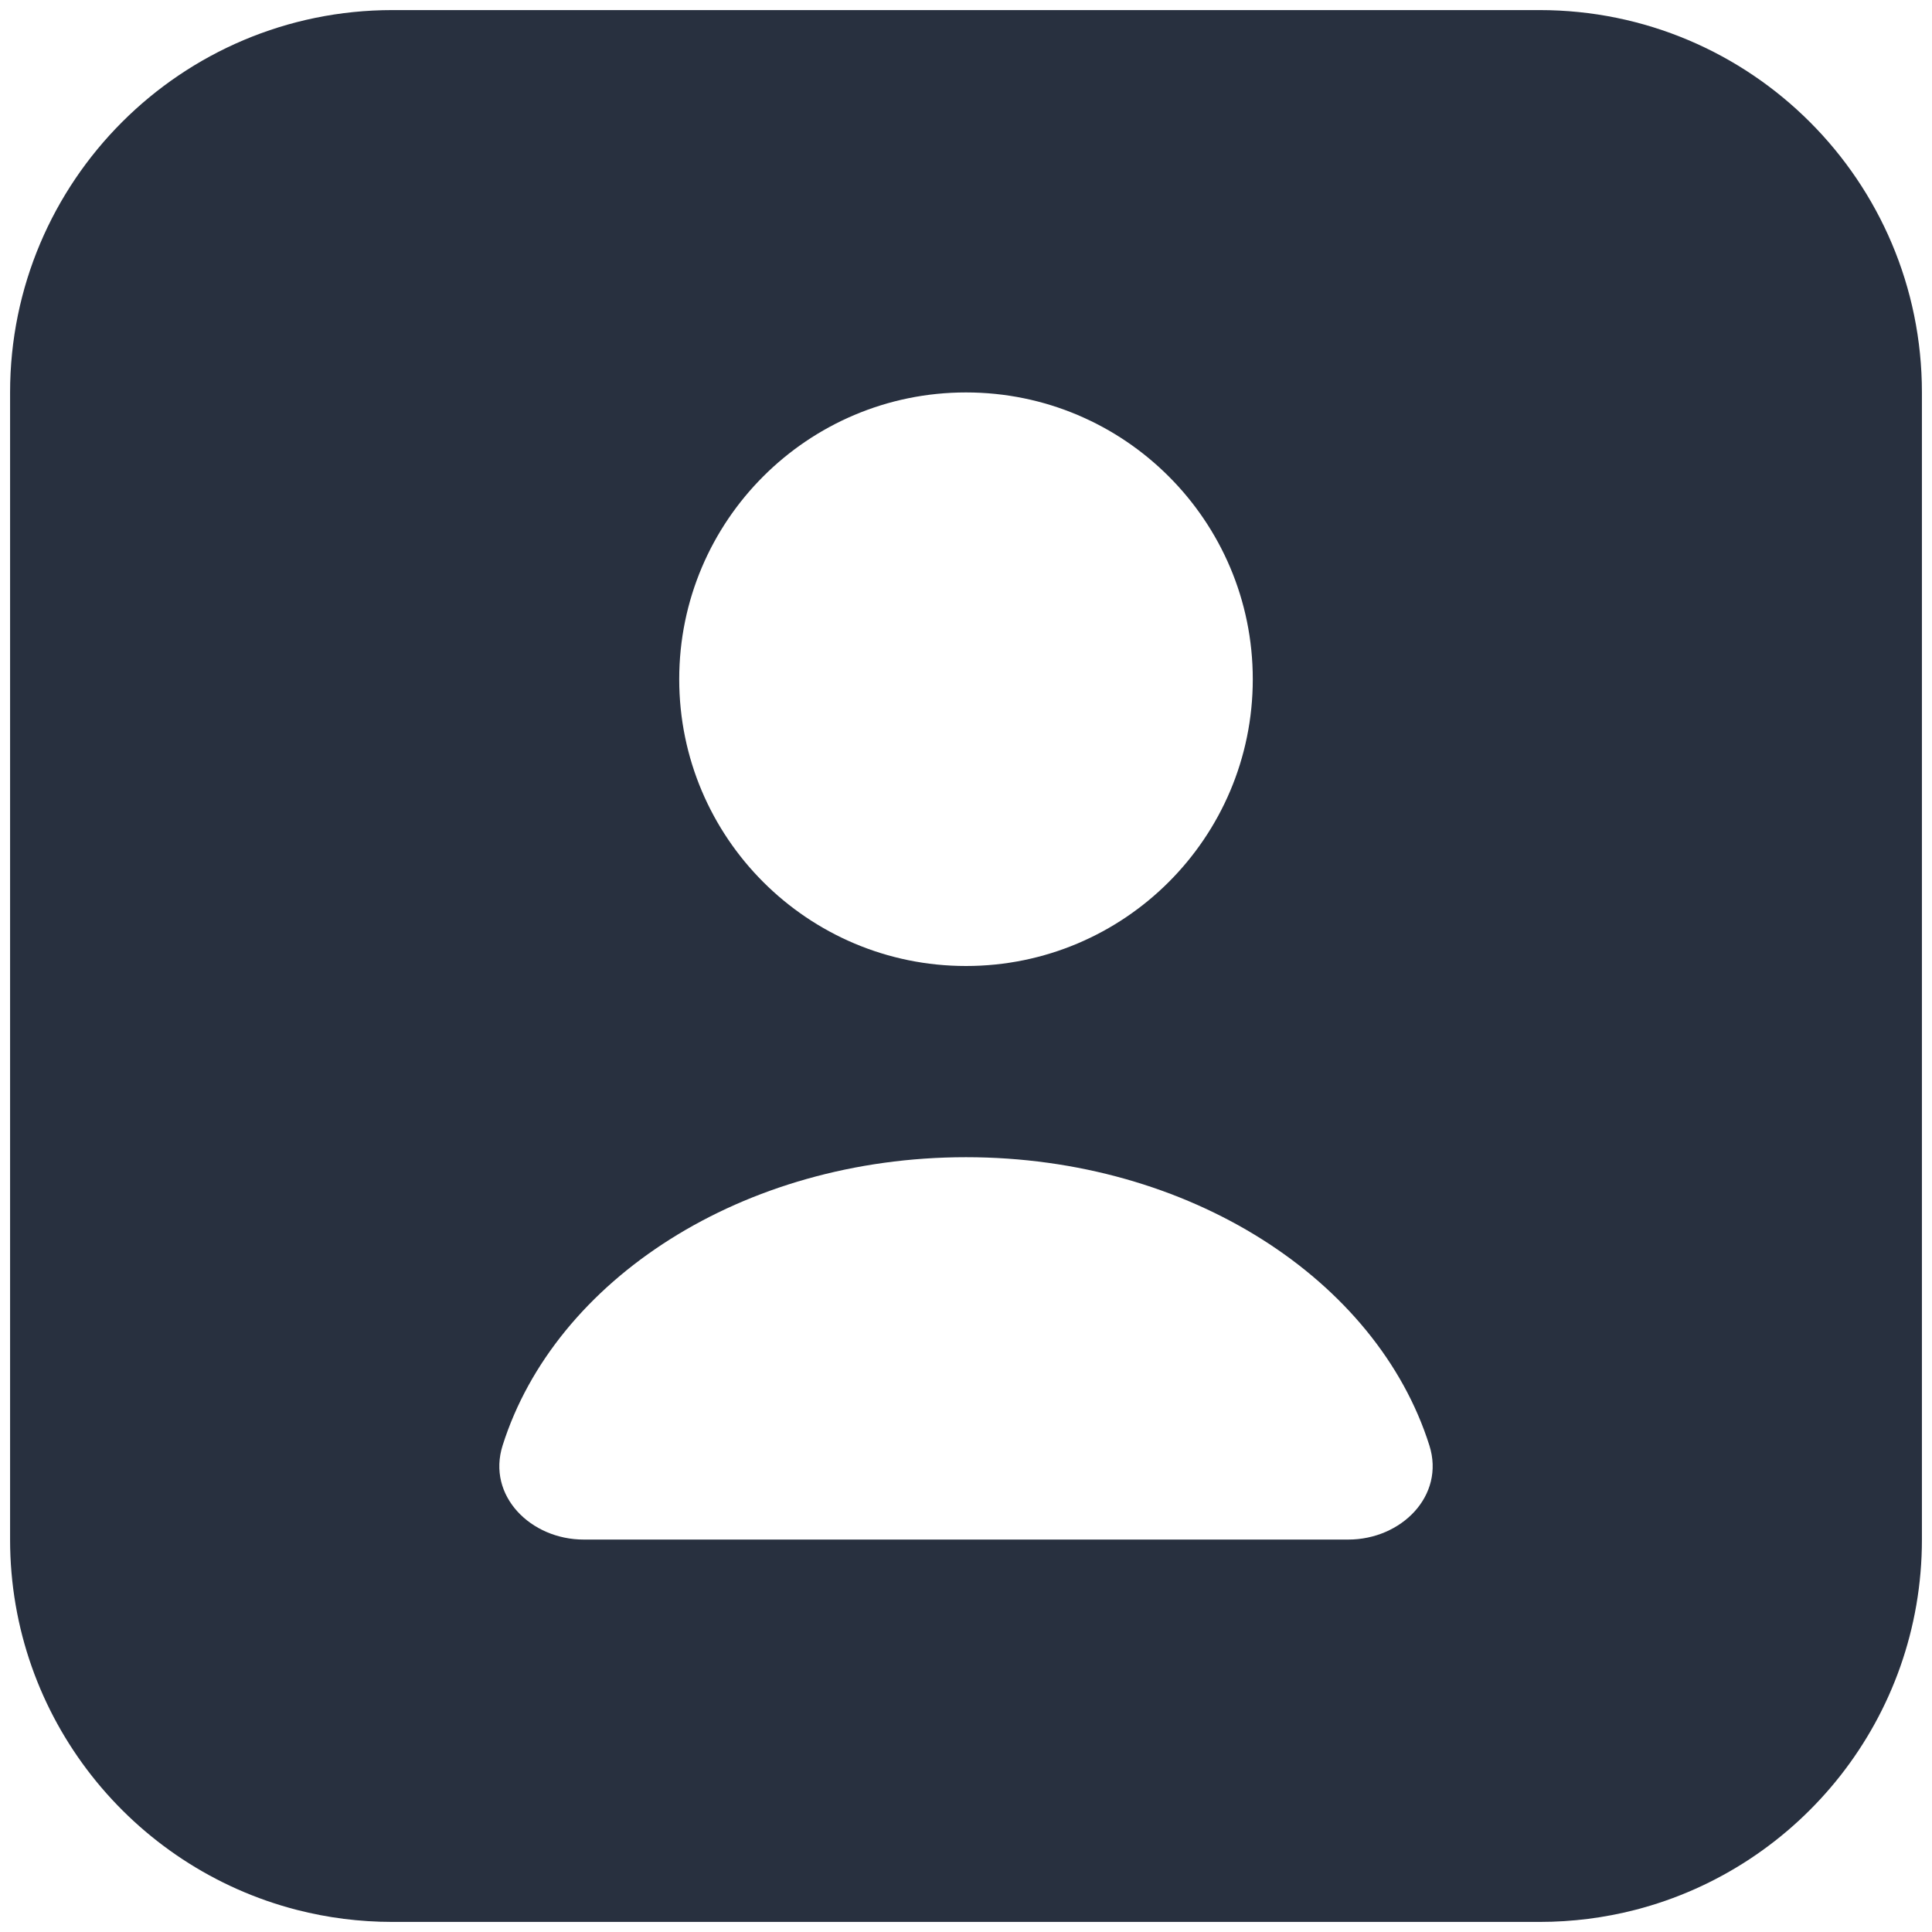<svg width="32" height="32" viewBox="0 0 32 32" fill="none" xmlns="http://www.w3.org/2000/svg">
<path fill-rule="evenodd" clip-rule="evenodd" d="M25.5 0.167H6.5C3.002 0.167 0.167 3.002 0.167 6.5V25.5C0.167 28.452 2.186 30.932 4.918 31.634C5.424 31.764 5.954 31.833 6.5 31.833H25.5C26.046 31.833 26.576 31.764 27.082 31.634C29.814 30.932 31.833 28.452 31.833 25.5V6.5C31.833 3.002 28.998 0.167 25.5 0.167ZM20.75 11.25C20.75 8.627 18.623 6.5 16 6.5C13.377 6.5 11.25 8.627 11.25 11.25C11.25 13.873 13.377 16 16 16C18.623 16 20.75 13.873 20.75 11.25ZM8.325 23.941C9.193 21.197 12.3 19.167 16 19.167C19.7 19.167 22.807 21.197 23.675 23.941C23.939 24.775 23.208 25.5 22.333 25.5H9.667C8.792 25.5 8.061 24.775 8.325 23.941Z" fill="#28303F"/>
</svg>
